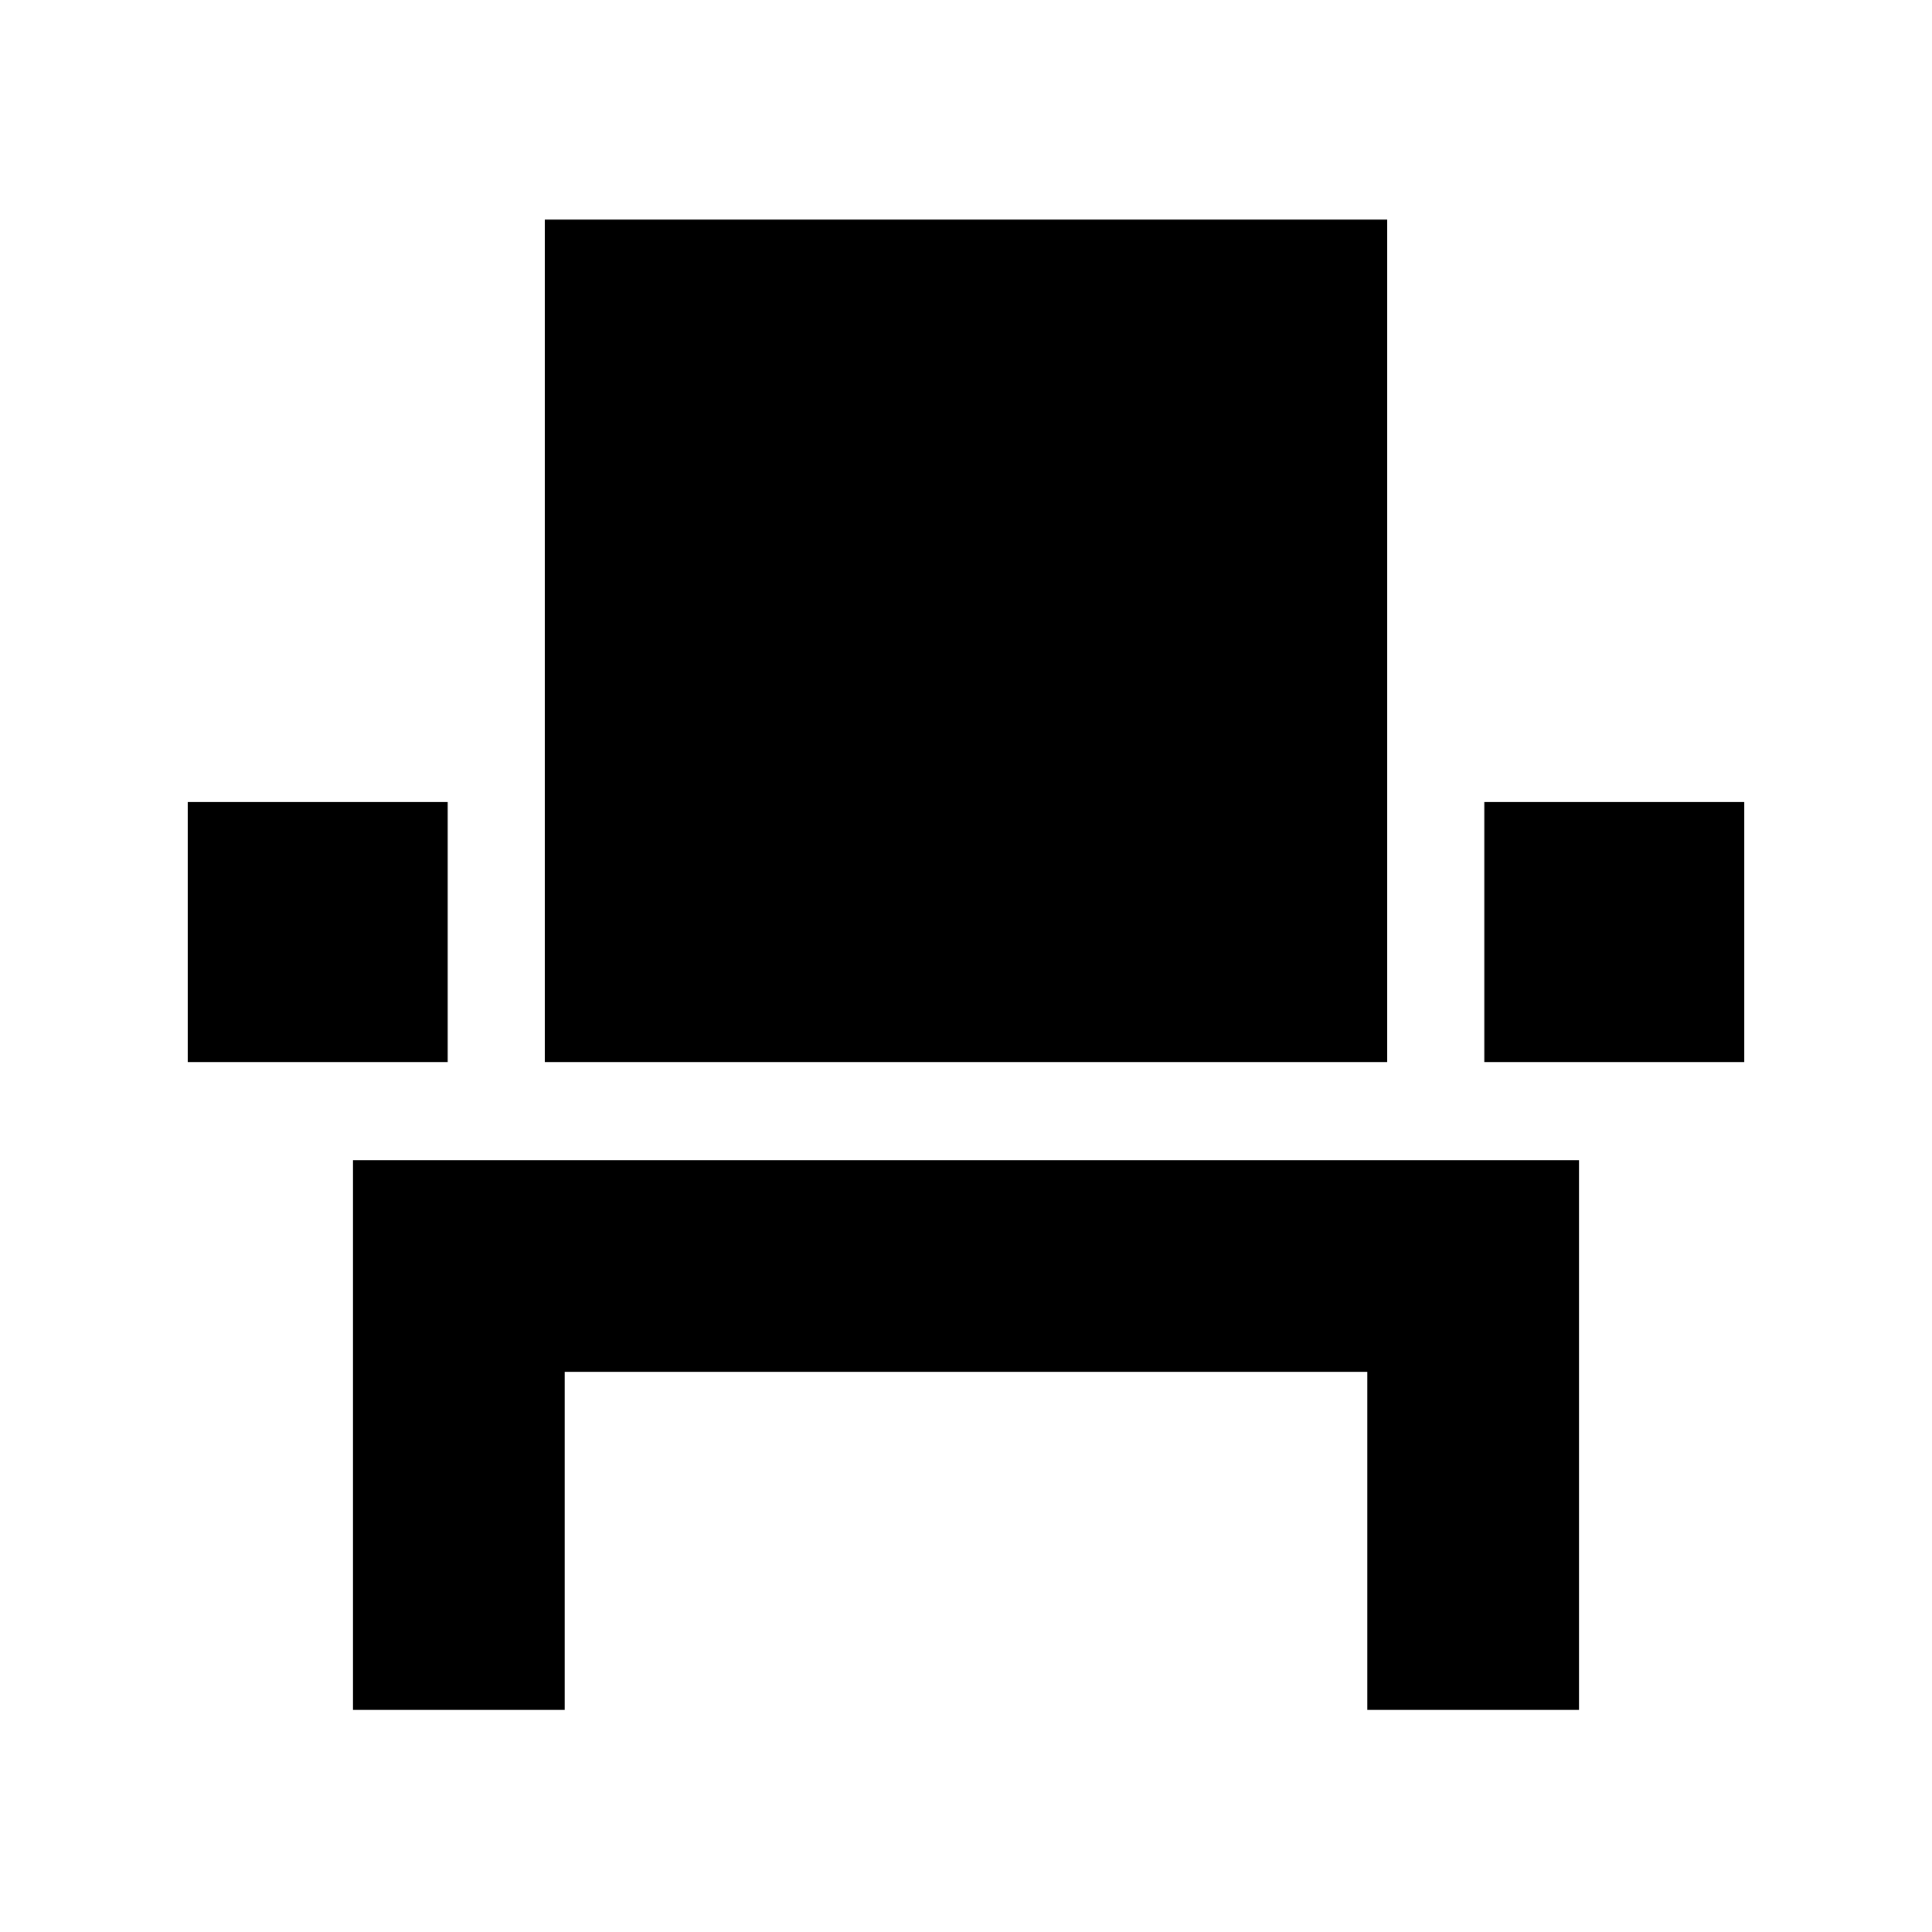 <svg xmlns="http://www.w3.org/2000/svg" height="20" viewBox="0 -960 960 960" width="20"><path d="M175.41-110.35v-273.17h609.18v273.17H679.41v-168H280.59v168H175.41ZM93.28-432.28v-129.18h129.18v129.18H93.28Zm177.42 0v-418.61h418.6v418.61H270.7Zm466.84 0v-129.18h129.18v129.18H737.54Z"/></svg>
